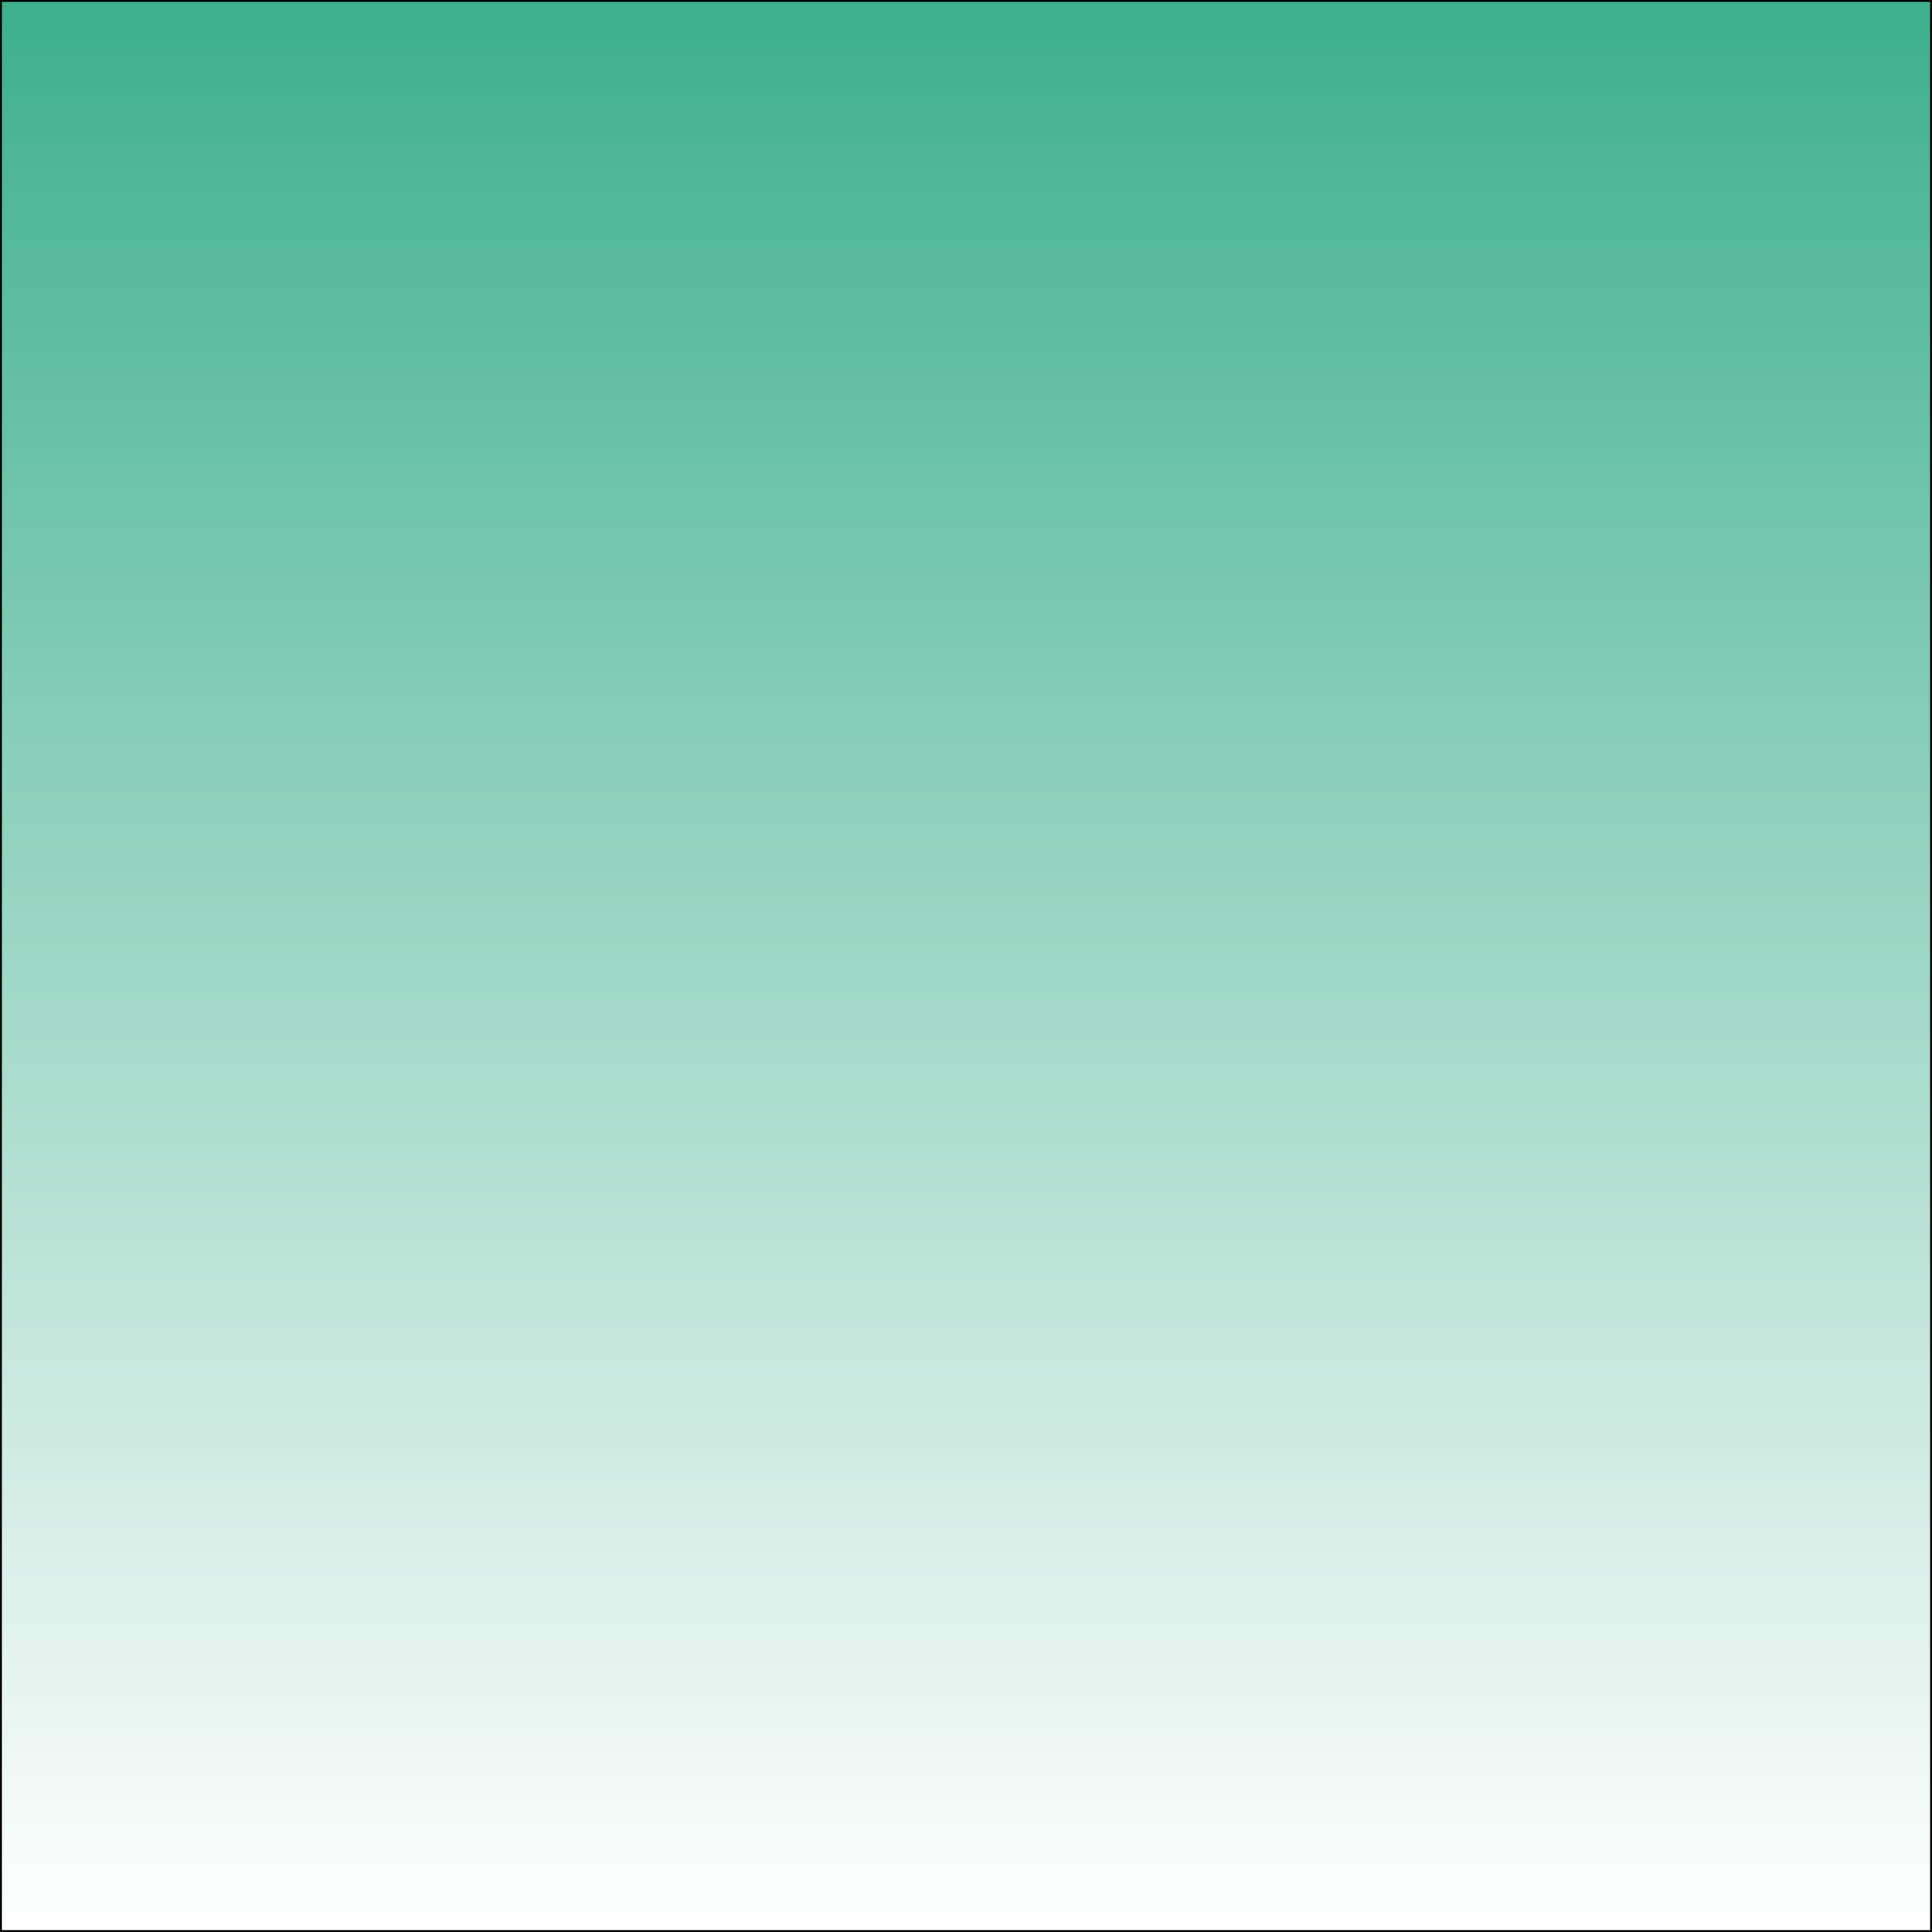 <svg id="Layer_1" data-name="Layer 1" xmlns="http://www.w3.org/2000/svg" xmlns:xlink="http://www.w3.org/1999/xlink" viewBox="0 0 1024 1024"><rect x="0" y="0" width="1024" height="1024" fill="#333333" stroke="none"/><defs><style>.cls-1{fill:url(#linear-gradient);}</style><linearGradient id="linear-gradient" x1="0.5" y1="512" x2="1023.5" y2="512" gradientTransform="translate(1024) rotate(90)" gradientUnits="userSpaceOnUse"><stop offset="0" stop-color="#3DB08C"/><stop offset="1" stop-color="#FFFFFF"/></linearGradient></defs><rect class="cls-1" x="0.5" y="0.5" width="1023" height="1023"/><path d="M1023,1V1023H1V1H1023m1-1H0V1024H1024V0Z"/></svg>